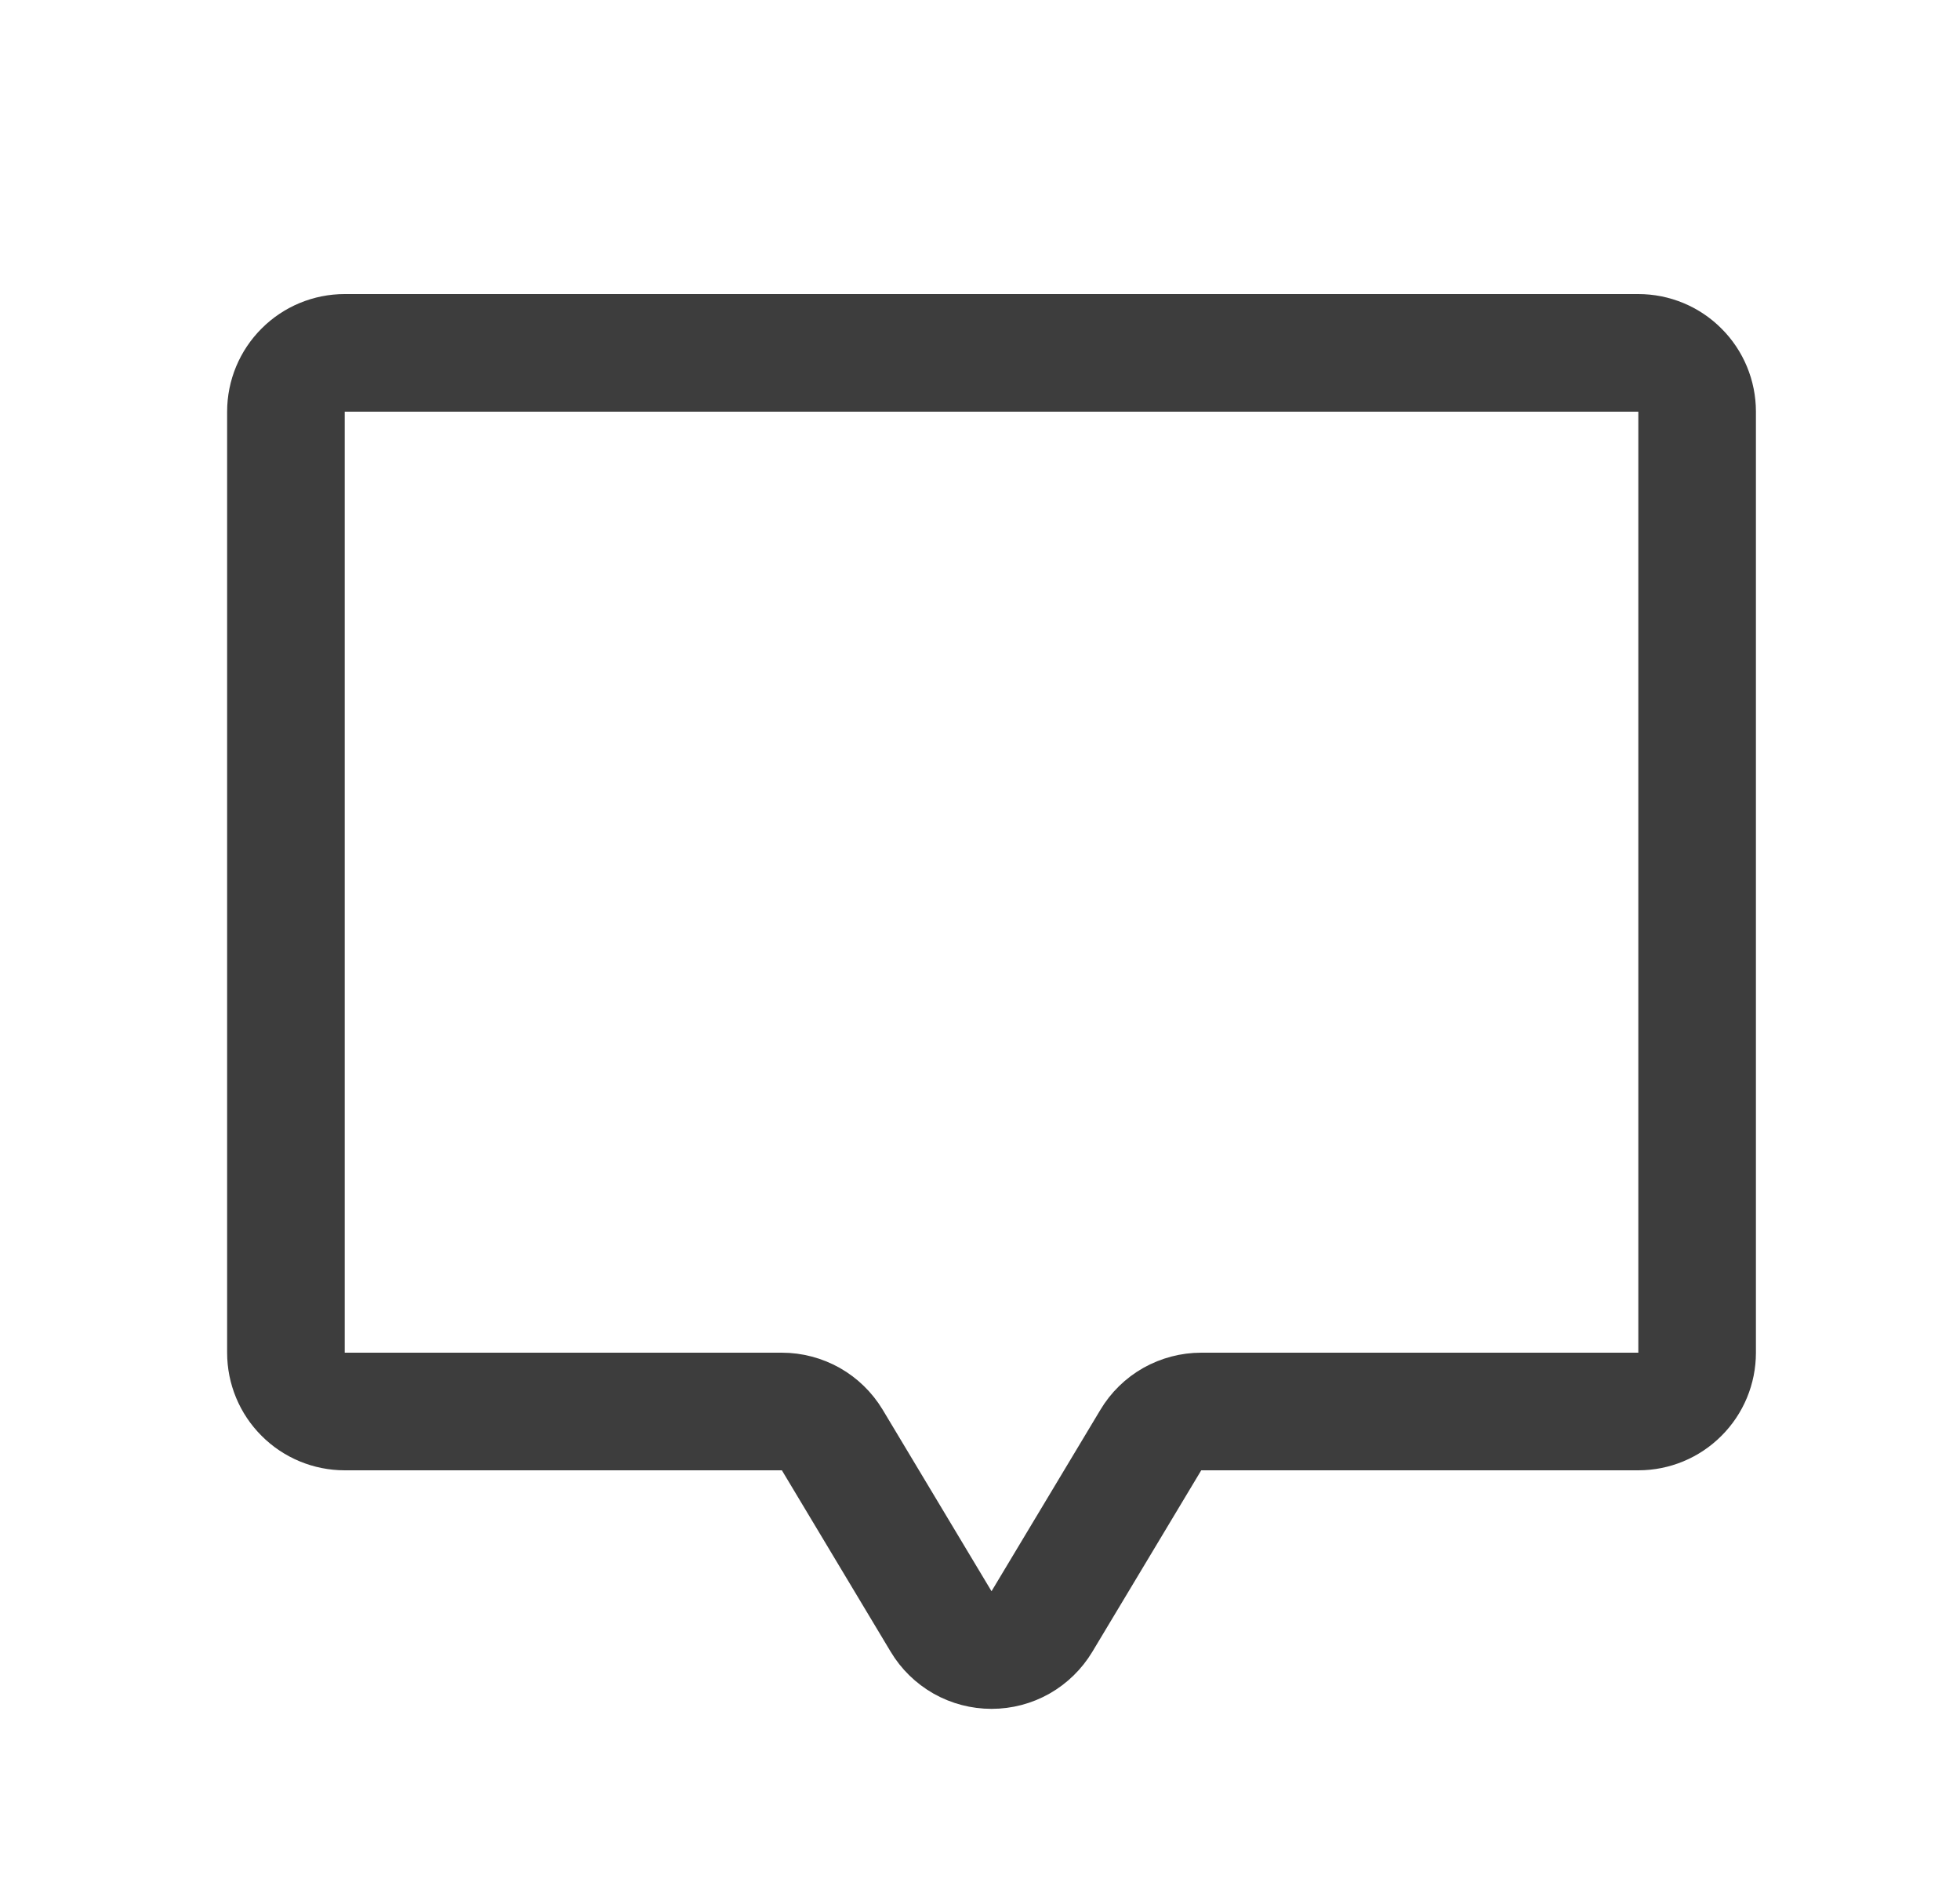 <svg width="25" height="24" viewBox="0 0 25 24" fill="none" xmlns="http://www.w3.org/2000/svg">
<path d="M14.679 18.364L13.29 20.678C13.223 20.789 13.129 20.881 13.017 20.945C12.904 21.009 12.777 21.042 12.647 21.042C12.518 21.042 12.39 21.009 12.277 20.945C12.165 20.881 12.07 20.789 12.004 20.678L10.616 18.364C10.549 18.253 10.455 18.161 10.342 18.097C10.229 18.034 10.102 18 9.972 18H4.397C4.198 18 4.007 17.921 3.867 17.78C3.726 17.64 3.647 17.449 3.647 17.25V5.25C3.647 5.051 3.726 4.86 3.867 4.72C4.007 4.579 4.198 4.5 4.397 4.5H20.897C21.096 4.5 21.287 4.579 21.427 4.72C21.568 4.86 21.647 5.051 21.647 5.25V17.25C21.647 17.449 21.568 17.64 21.427 17.78C21.287 17.921 21.096 18 20.897 18L15.322 18C15.192 18 15.065 18.034 14.952 18.097C14.839 18.161 14.745 18.253 14.679 18.364V18.364Z" stroke="#3D3D3D" stroke-width="1.5" stroke-linecap="round" stroke-linejoin="round"/>
</svg>
